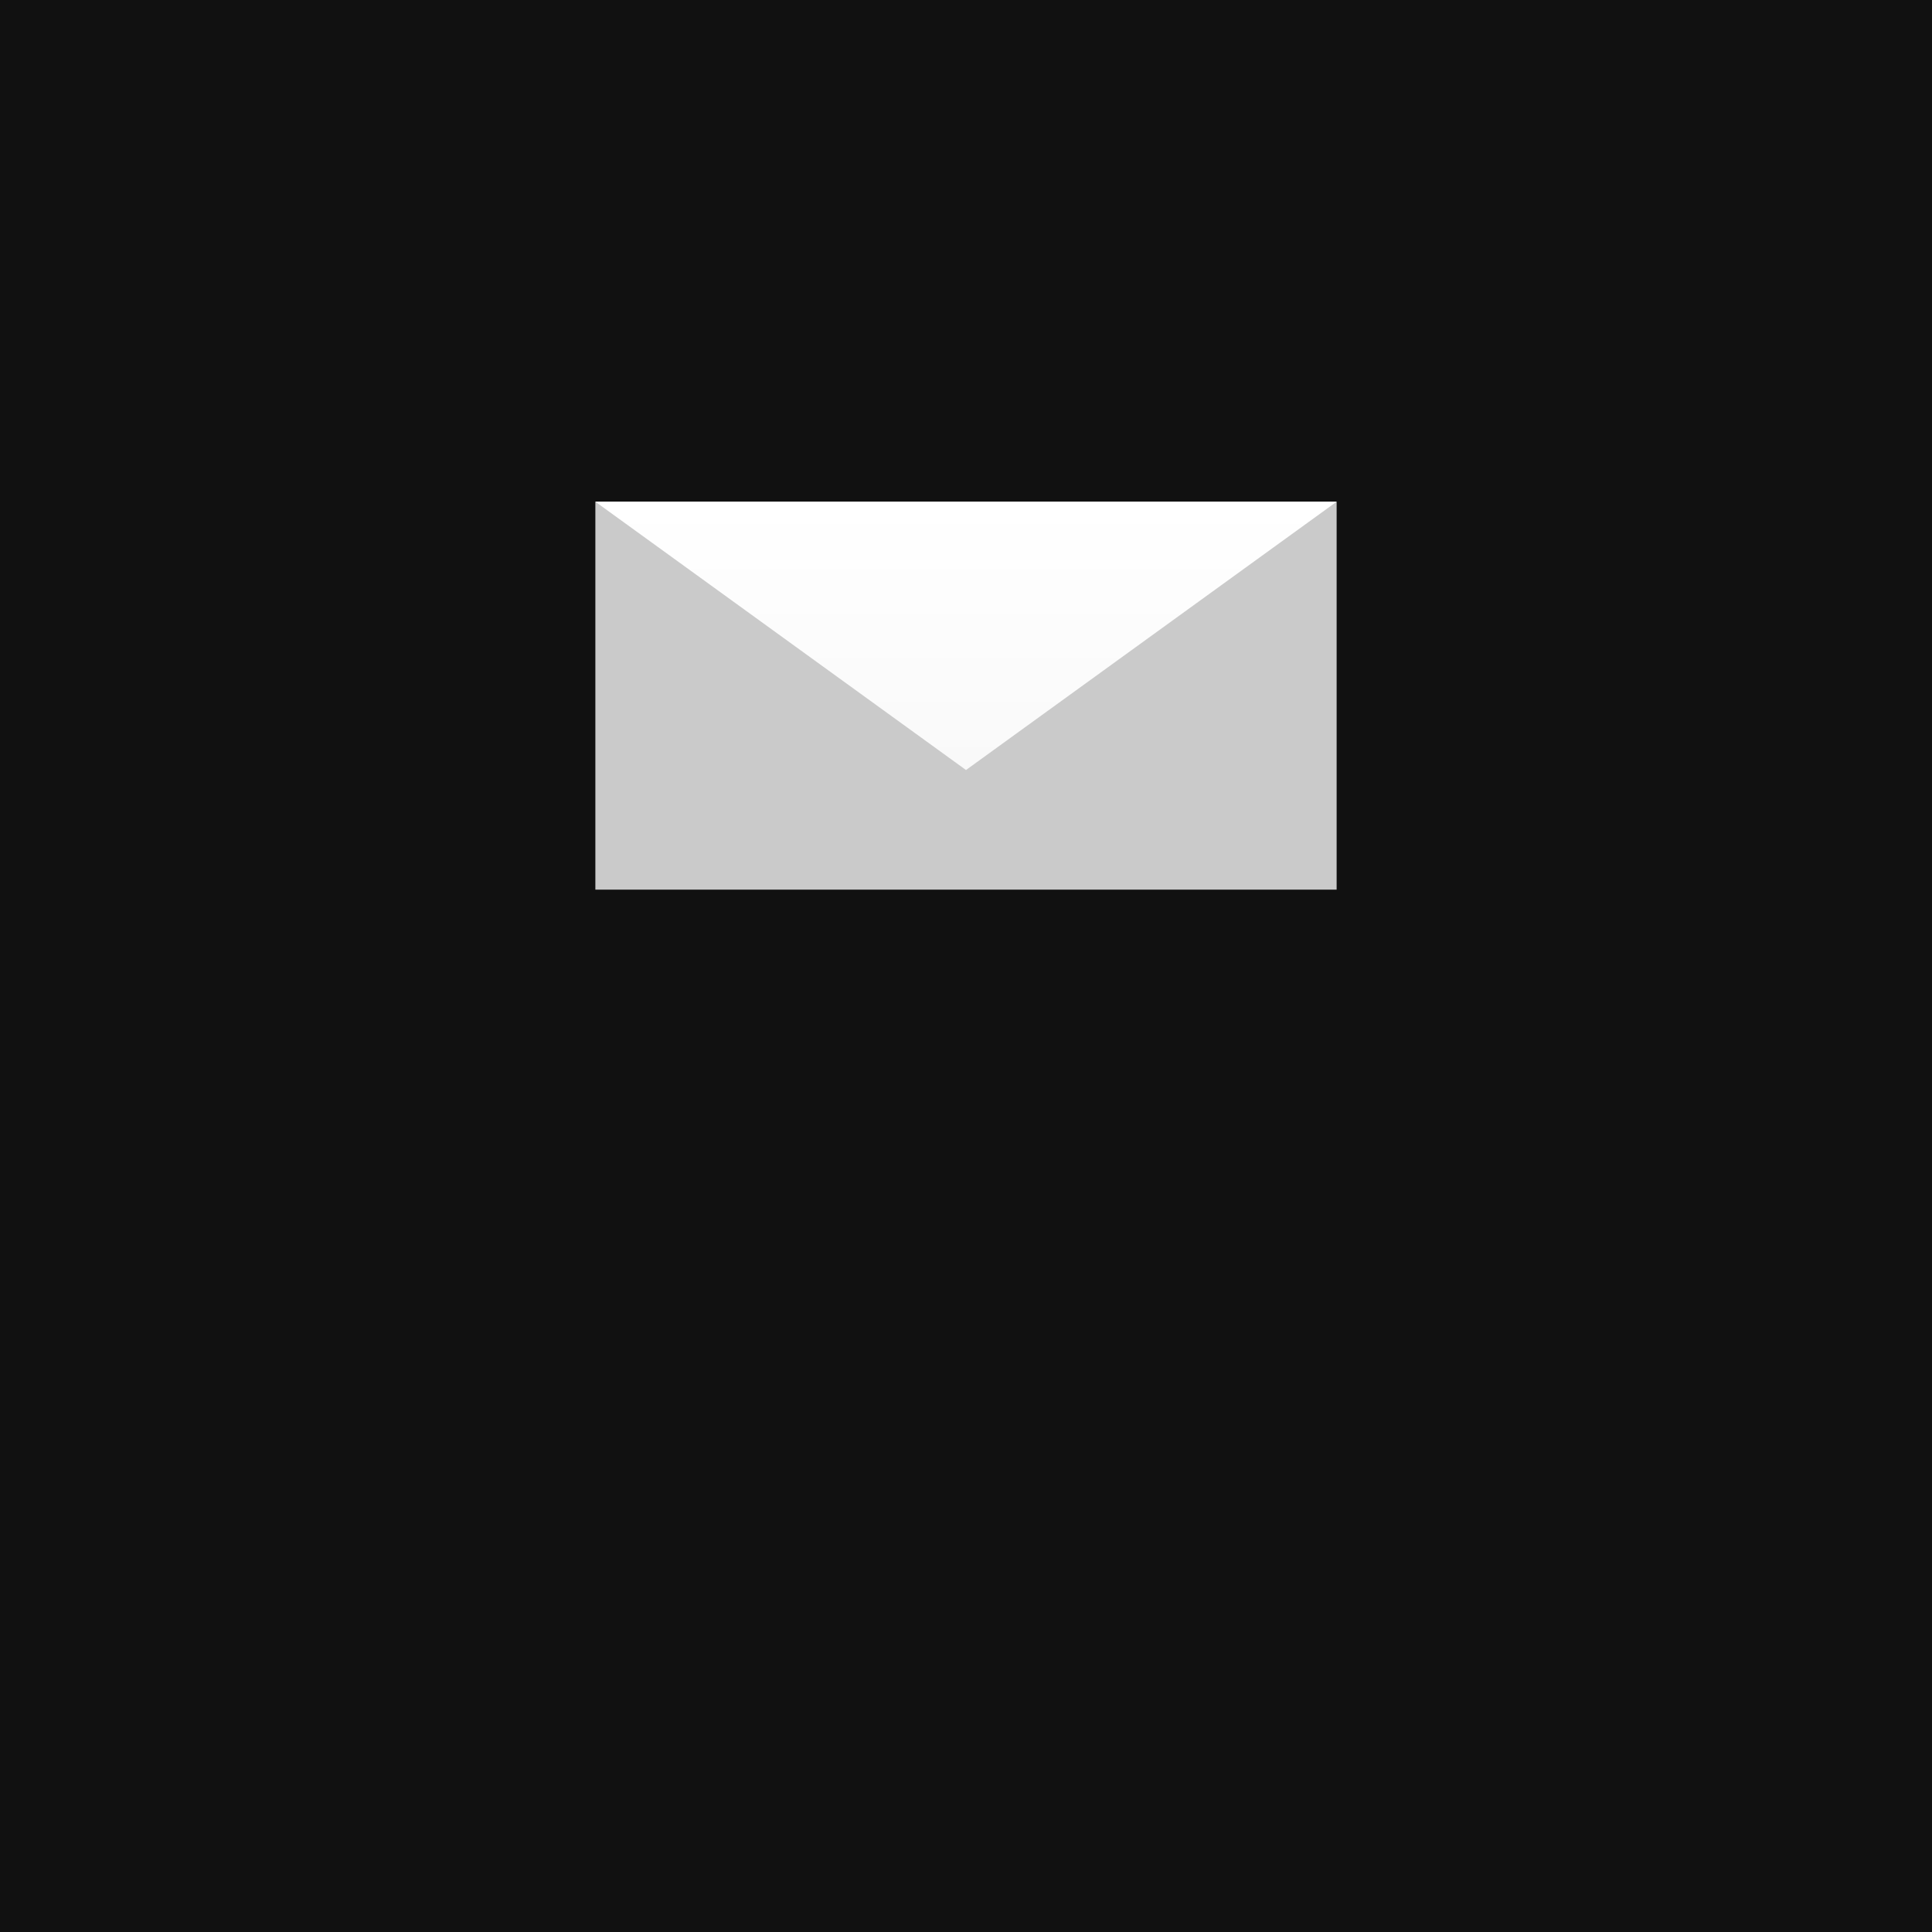 <?xml version="1.0" encoding="utf-8"?>
<!-- Generator: Adobe Illustrator 22.1.0, SVG Export Plug-In . SVG Version: 6.00 Build 0)  -->
<svg version="1.1" id="Camada_1" xmlns="http://www.w3.org/2000/svg" xmlns:xlink="http://www.w3.org/1999/xlink" x="0px" y="0px"
	 viewBox="0 0 625 625" style="enable-background:new 0 0 625 625;" xml:space="preserve">
<rect x="0" y="0" width="625" height="625" fill="#333333" stroke="none"/>
<style type="text/css">
	.st0{fill:url(#SVGID_1_);}
	.st1{fill:#111111;}
	.st2{fill:#CACACA;}
	.st3{fill:url(#SVGID_2_);}
</style>
<radialGradient id="SVGID_1_" cx="44.5" cy="46.5" r="528.256" gradientTransform="matrix(0.696 -0.718 -0.868 -0.842 53.922 649.626)" gradientUnits="userSpaceOnUse">
	<stop  offset="0" style="stop-color:#FFDD55"/>
	<stop  offset="0.1" style="stop-color:#FFDD55"/>
	<stop  offset="0.5" style="stop-color:#FF543E"/>
	<stop  offset="1" style="stop-color:#C837AB"/>
</radialGradient>
<rect class="st0" width="625" height="625"/>
<rect class="st1" width="625" height="625"/>
<rect x="192.6" y="162.3" class="st2" width="239.8" height="125.5"/>
<linearGradient id="SVGID_2_" gradientUnits="userSpaceOnUse" x1="312.5" y1="249.055" x2="312.5" y2="162.301">
	<stop  offset="0" style="stop-color:#F9F9F9"/>
	<stop  offset="1" style="stop-color:#FFFFFF"/>
</linearGradient>
<polygon class="st3" points="192.6,162.3 312.5,249.1 432.4,162.3 "/>
</svg>
